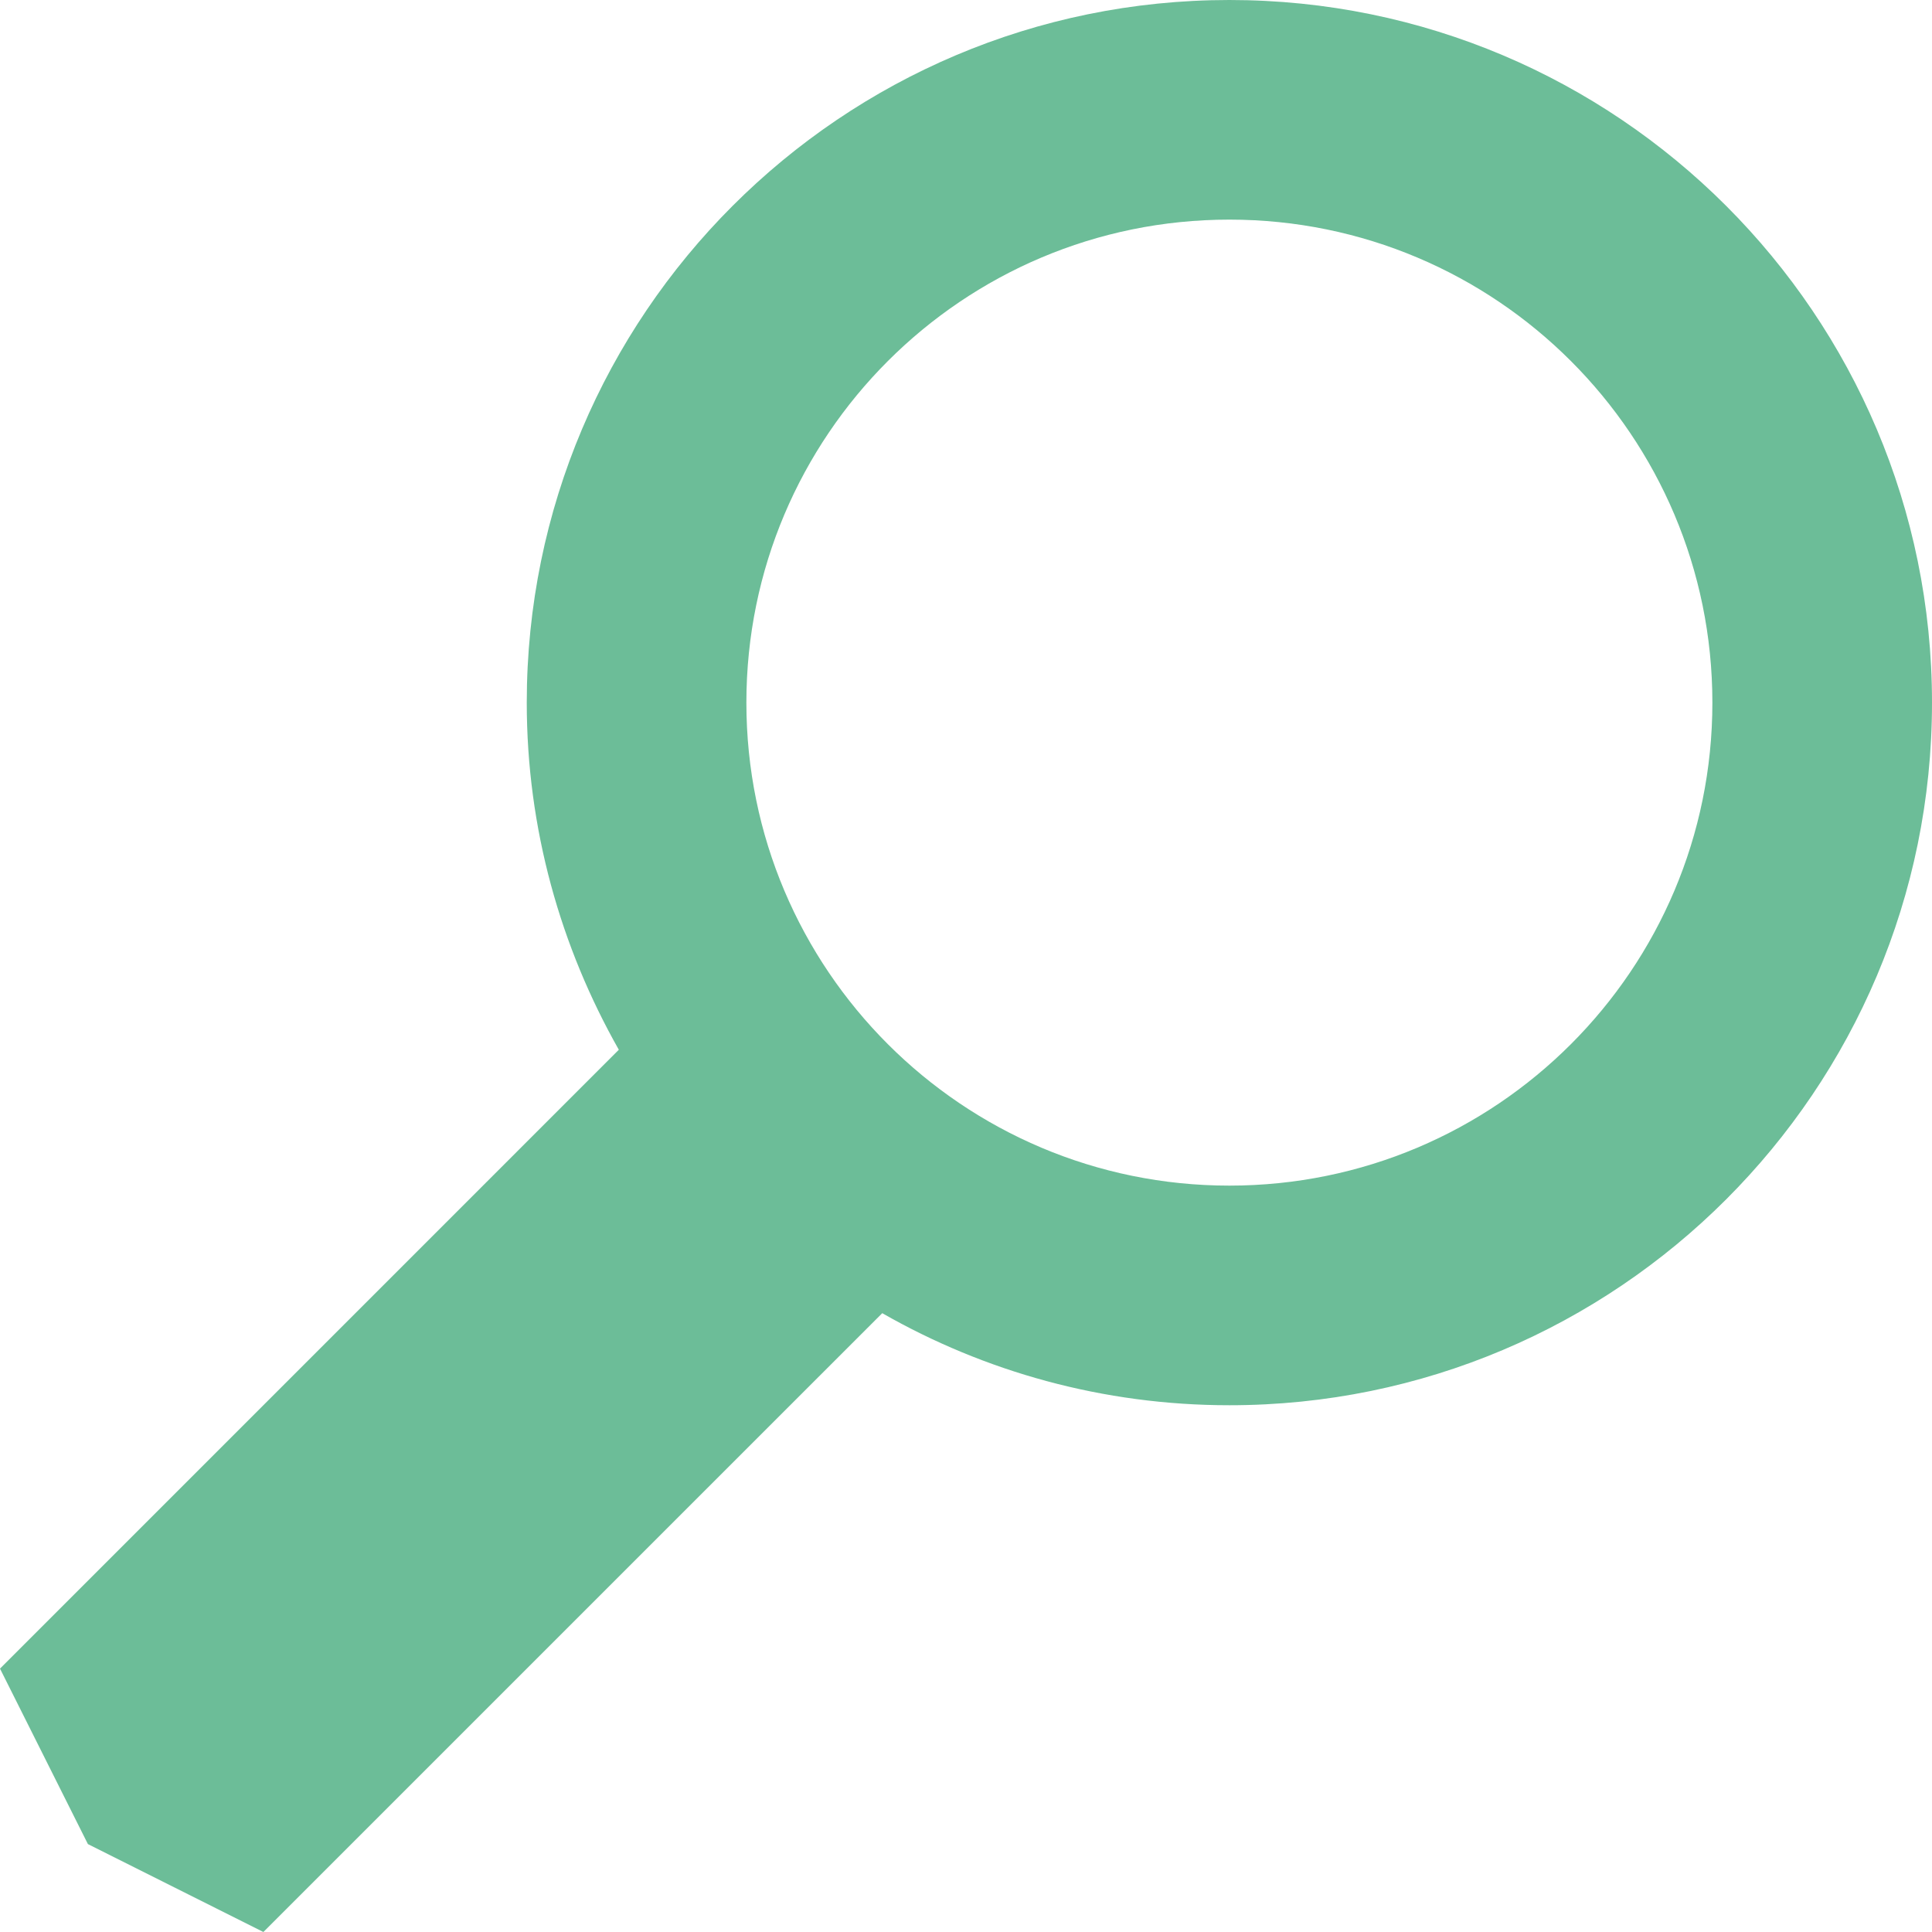 <svg width="40" height="40" viewBox="0 0 40 40" fill="none" xmlns="http://www.w3.org/2000/svg">
<path d="M25.453 0C17.422 0 10.906 6.516 10.906 14.547C10.906 17.164 11.609 19.609 12.812 21.734L0 34.547L1.82 38.18L5.453 40L18.266 27.188C20.383 28.398 22.836 29.094 25.453 29.094C33.484 29.094 40 22.578 40 14.547C40 6.516 33.484 0 25.453 0ZM25.453 24.547C19.93 24.547 15.453 20.07 15.453 14.547C15.453 9.023 19.93 4.547 25.453 4.547C30.977 4.547 35.453 9.023 35.453 14.547C35.453 20.07 30.977 24.547 25.453 24.547Z" fill="#6CBD98"/>
</svg>
